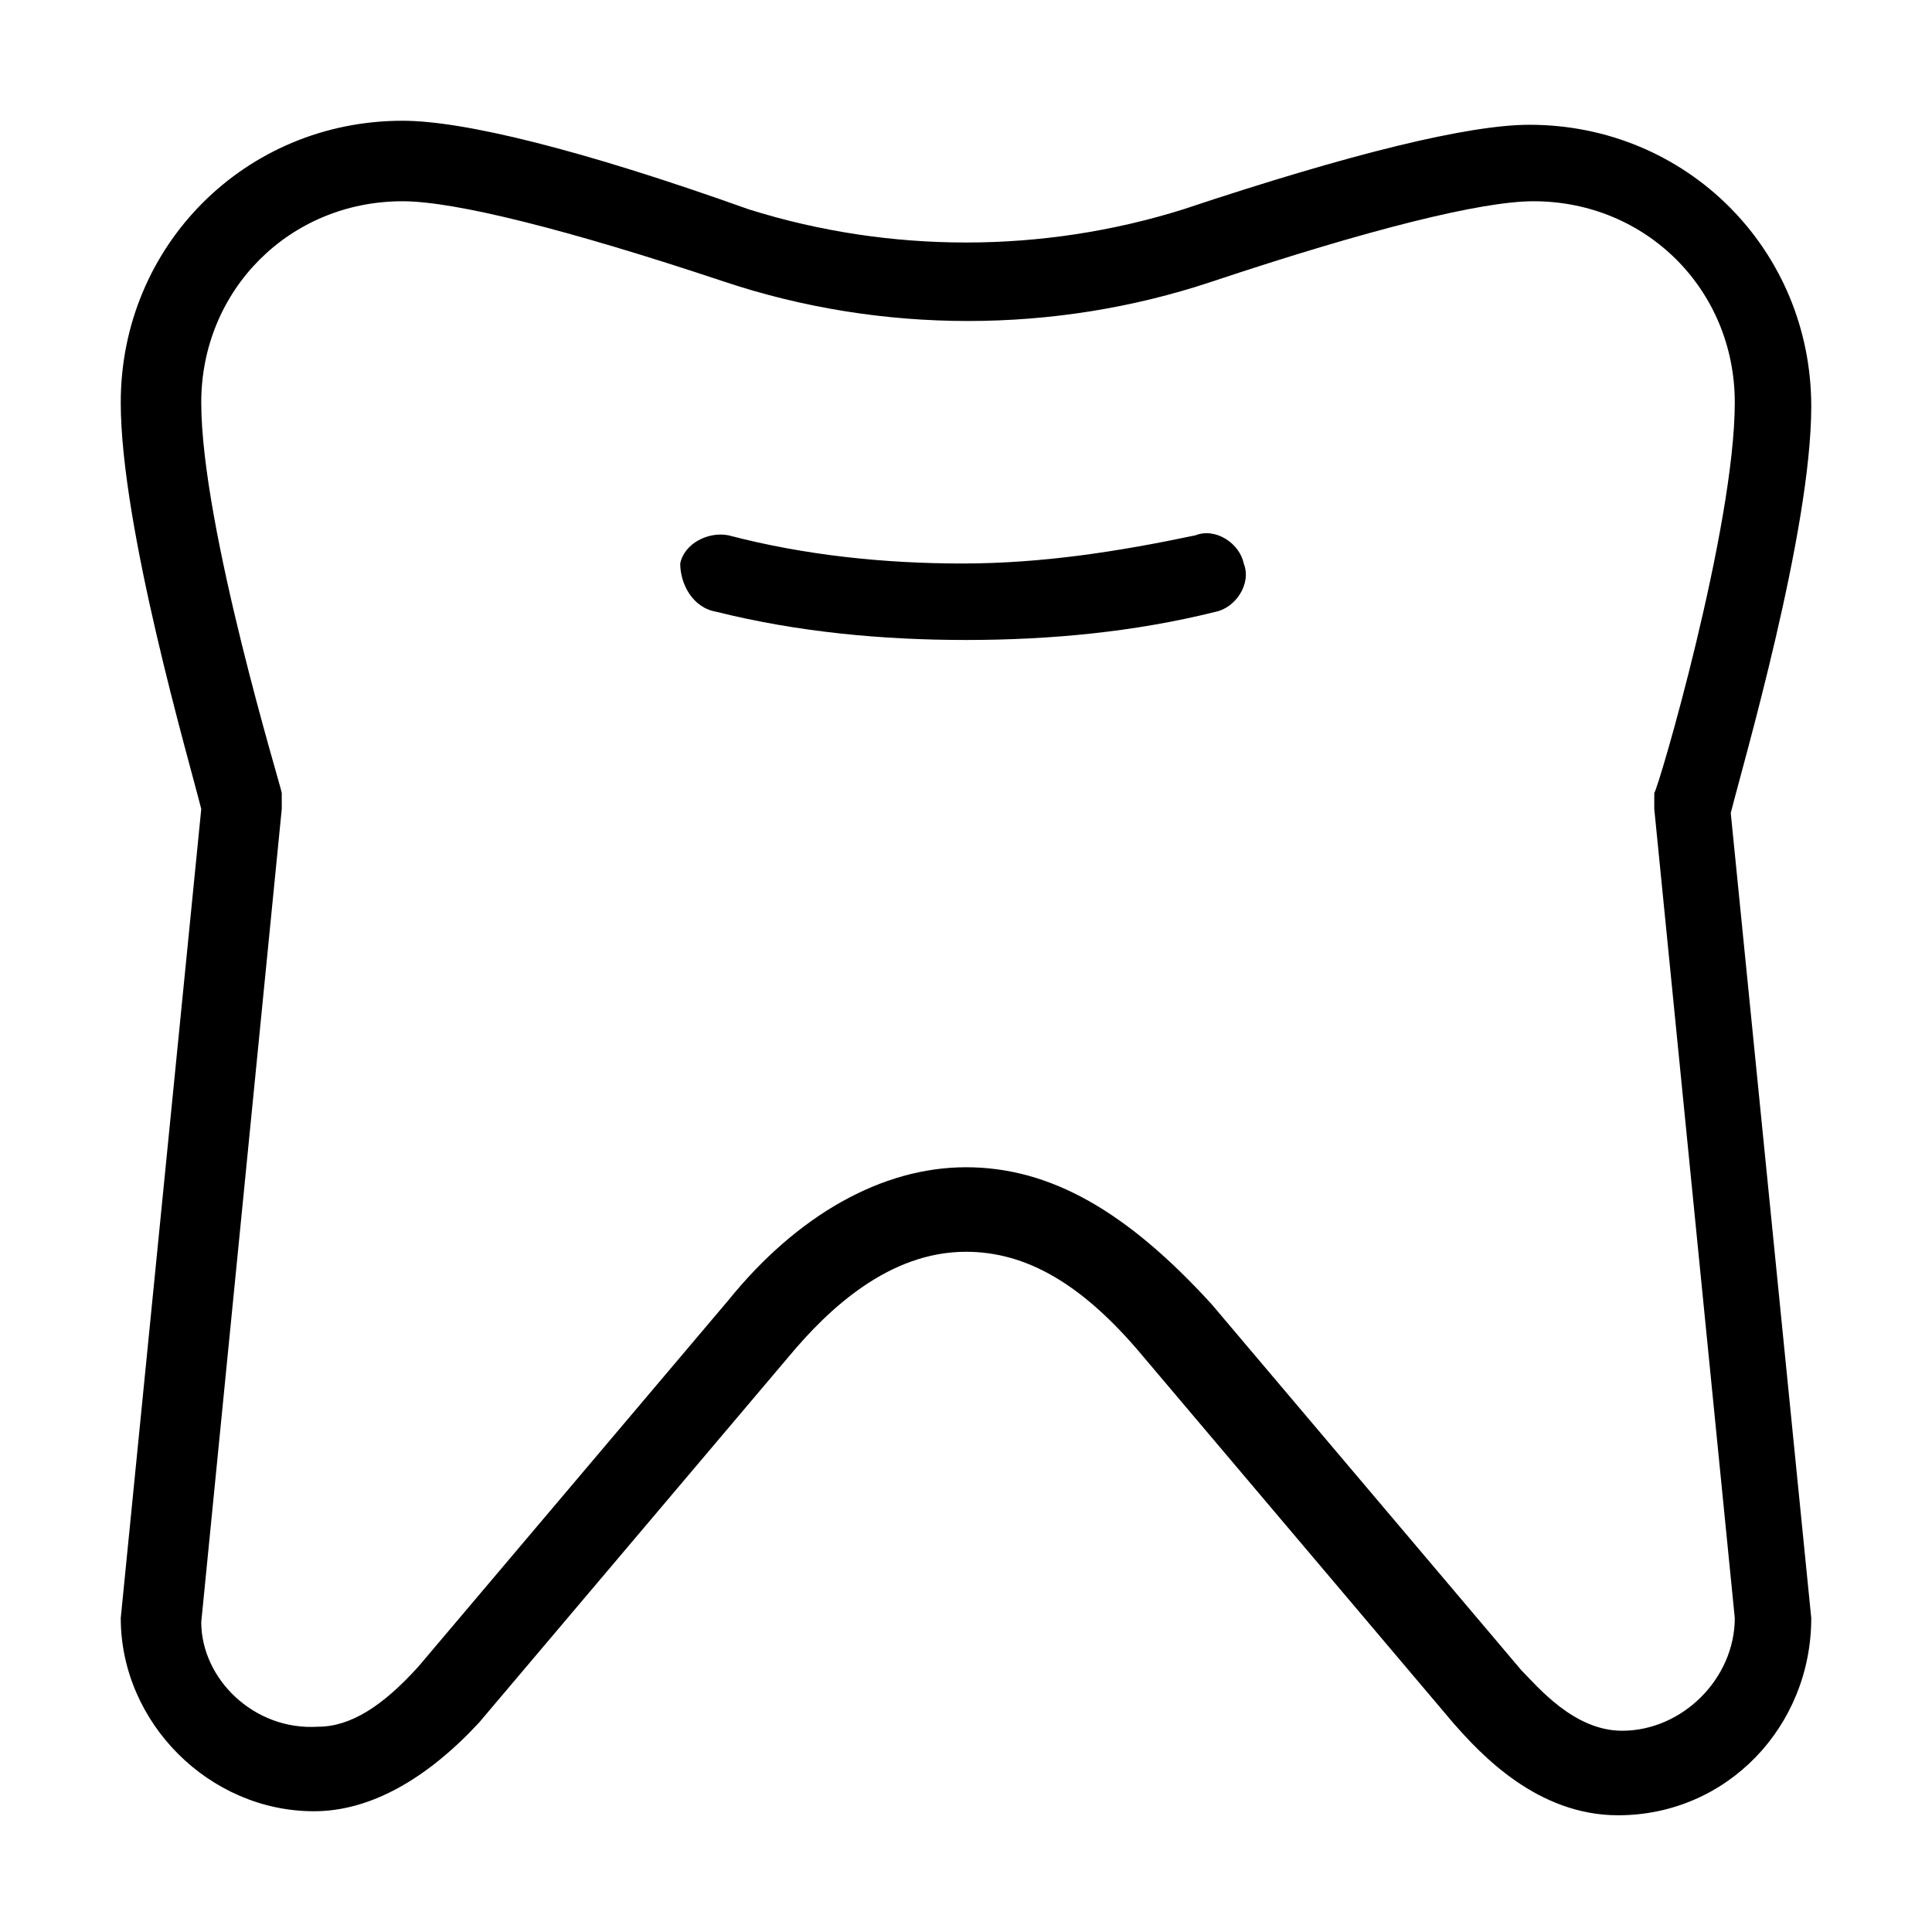 <?xml version="1.0" encoding="utf-8"?>
<!-- Generator: Adobe Illustrator 19.1.0, SVG Export Plug-In . SVG Version: 6.00 Build 0)  -->
<!DOCTYPE svg PUBLIC "-//W3C//DTD SVG 1.1//EN" "http://www.w3.org/Graphics/SVG/1.1/DTD/svg11.dtd">
<svg version="1.1" id="Layer_1" xmlns="http://www.w3.org/2000/svg" xmlns:xlink="http://www.w3.org/1999/xlink" x="0px" y="0px"
	 width="48px" height="48px" viewBox="0 0 48 48" enable-background="new 0 0 48 48" xml:space="preserve">
<path d="M7.8,45c1.4,0,2.8-0.8,4.1-2.2l7.7-9.1c1-1.2,2.5-2.6,4.4-2.6c1.5,0,2.9,0.8,4.4,2.6l7.7,9.1c0.7,0.8,2.1,2.3,4.1,2.3
	c2.7,0,4.8-2.2,4.8-4.9l-2-20c0.3-1.2,2-7,2-10.1c0-3.9-3.1-7-7-7c-1.5,0-4.4,0.7-8.6,2.1c-3.5,1.1-7.3,1.1-10.8,0
	C14.4,3.7,11.5,3,10,3c-3.9,0-7,3.1-7,7c0,3.1,1.7,8.9,2,10.1L3,40.2C3,42.8,5.2,45,7.8,45z M7,19.7c0-0.1-2-6.6-2-9.7
	c0-2.8,2.2-5,5-5c1.3,0,4.1,0.7,8,2c3.9,1.3,8.2,1.3,12.1,0c3.9-1.3,6.7-2,8-2c2.8,0,5,2.2,5,5c0,3.1-1.9,9.6-2,9.7
	c0,0.1,0,0.3,0,0.4l2,20.1c0,1.5-1.3,2.8-2.8,2.8c-1.2,0-2.1-1.1-2.5-1.5l-7.7-9.1C28,30.1,26.1,29,24,29c-2.1,0-4.2,1.2-5.9,3.3
	l-7.7,9.1c-0.9,1-1.7,1.5-2.5,1.5C6.3,43,5,41.7,5,40.3l2-20.2C7,20,7,19.8,7,19.7z"/>
<path d="M17.8,15.2c2,0.5,4.1,0.7,6.2,0.7c2.1,0,4.2-0.2,6.2-0.7c0.5-0.1,0.9-0.7,0.7-1.2c-0.1-0.5-0.7-0.9-1.2-0.7
	c-1.9,0.4-3.8,0.7-5.8,0.7c-1.9,0-3.9-0.2-5.8-0.7c-0.5-0.1-1.1,0.2-1.2,0.7C16.9,14.5,17.2,15.1,17.8,15.2z"/>
</svg>
